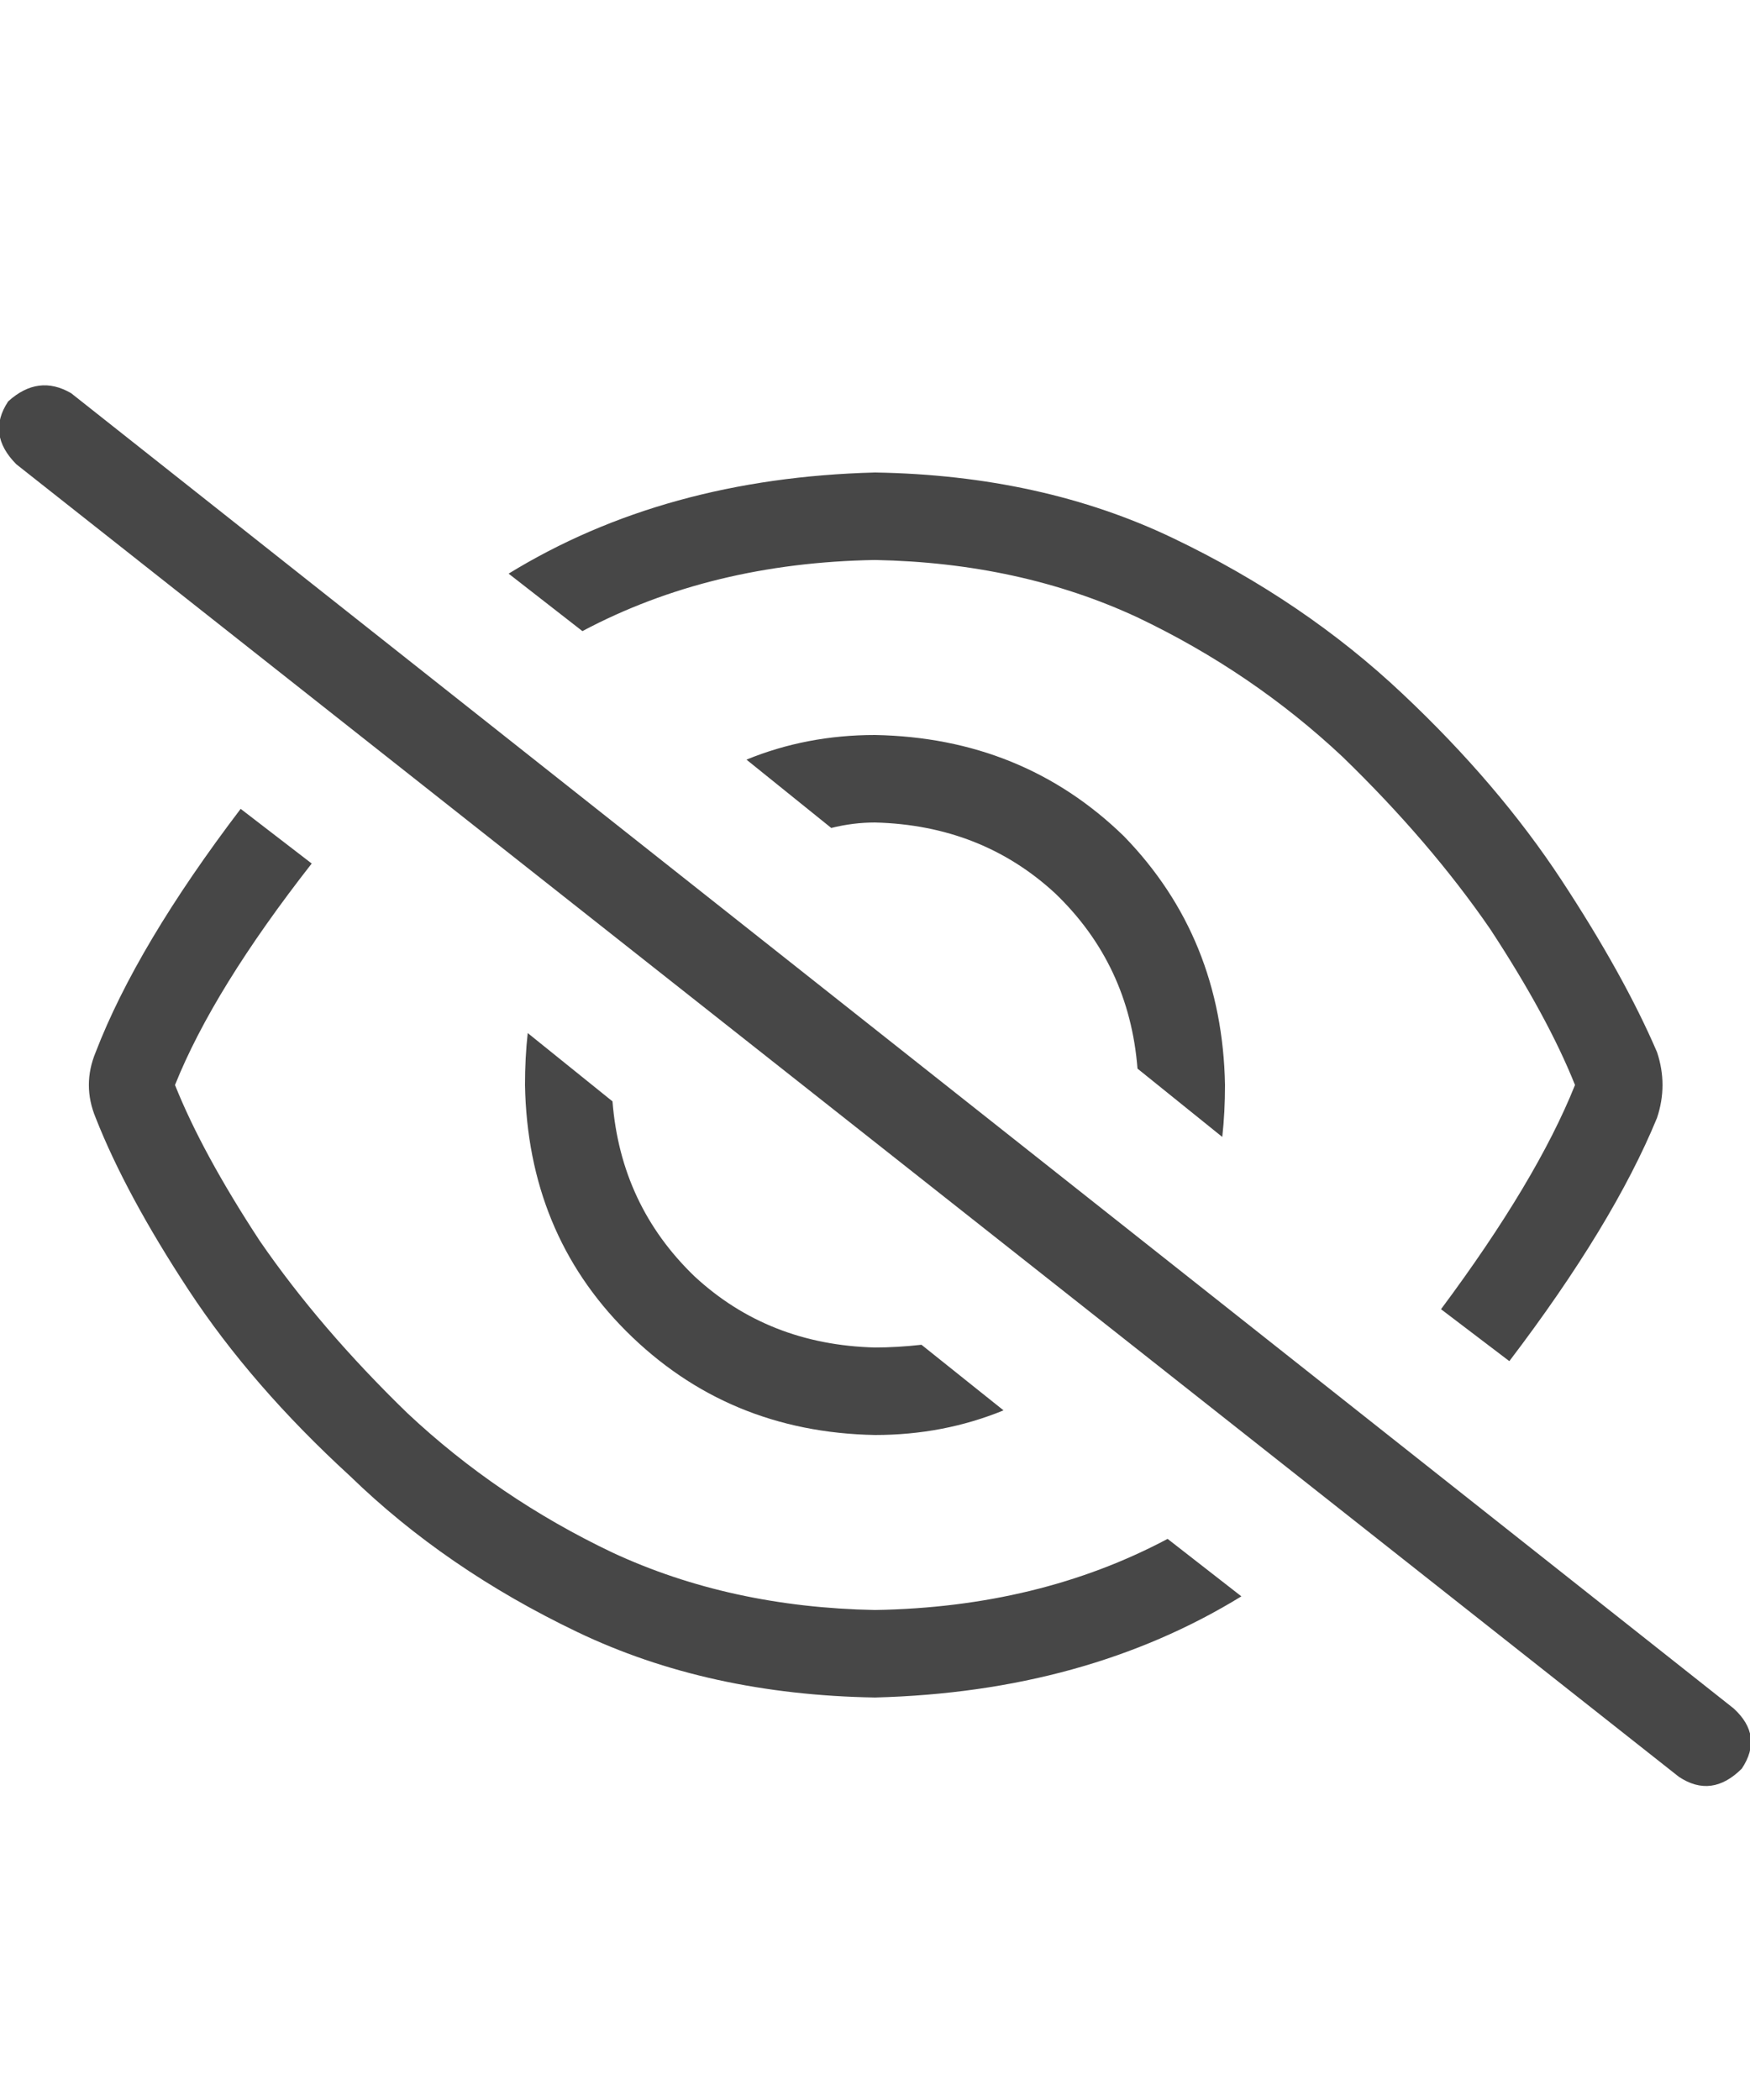 <svg width="25" height="30" viewBox="0 0 25 30" fill="none" xmlns="http://www.w3.org/2000/svg">
<g id="label-paired / lg / eye-slash-lg / regular" clip-path="url(#clip0_1731_5359)">
<path id="icon" d="M1.016 5.617L24.766 24.406C25.052 24.667 25.091 24.953 24.883 25.266C24.596 25.552 24.297 25.591 23.984 25.383L0.234 6.633C-0.052 6.346 -0.091 6.047 0.117 5.734C0.404 5.474 0.703 5.435 1.016 5.617ZM23.672 15.969C23.255 16.984 22.552 18.143 21.562 19.445L20.586 18.703C21.497 17.479 22.135 16.412 22.5 15.5C22.24 14.849 21.836 14.107 21.289 13.273C20.716 12.44 20.013 11.62 19.18 10.812C18.32 10.005 17.344 9.341 16.25 8.82C15.13 8.299 13.88 8.026 12.5 8C10.938 8.026 9.544 8.365 8.32 9.016L7.266 8.195C8.75 7.284 10.495 6.802 12.5 6.75C14.088 6.776 15.508 7.089 16.758 7.688C18.008 8.286 19.102 9.029 20.039 9.914C20.951 10.773 21.706 11.659 22.305 12.57C22.904 13.482 23.359 14.302 23.672 15.031C23.776 15.344 23.776 15.656 23.672 15.969ZM3.438 11.555L4.453 12.336C3.516 13.534 2.865 14.588 2.5 15.5C2.76 16.151 3.164 16.893 3.711 17.727C4.284 18.56 4.987 19.38 5.82 20.188C6.68 20.995 7.656 21.659 8.75 22.18C9.87 22.701 11.12 22.974 12.5 23C14.062 22.974 15.456 22.635 16.68 21.984L17.734 22.805C16.25 23.716 14.505 24.198 12.5 24.25C10.912 24.224 9.492 23.912 8.242 23.312C6.992 22.713 5.911 21.971 5 21.086C4.062 20.227 3.294 19.341 2.695 18.43C2.096 17.518 1.654 16.698 1.367 15.969C1.237 15.656 1.237 15.344 1.367 15.031C1.758 14.016 2.448 12.857 3.438 11.555ZM12.5 20.5C11.094 20.474 9.909 19.979 8.945 19.016C8.008 18.078 7.526 16.906 7.5 15.5C7.5 15.24 7.513 14.992 7.539 14.758L8.75 15.734C8.828 16.724 9.219 17.557 9.922 18.234C10.625 18.885 11.484 19.224 12.5 19.25C12.708 19.25 12.93 19.237 13.164 19.211L14.336 20.148C13.763 20.383 13.151 20.5 12.5 20.5ZM17.5 15.5C17.5 15.76 17.487 16.008 17.461 16.242L16.25 15.266C16.172 14.276 15.781 13.443 15.078 12.766C14.375 12.115 13.516 11.776 12.5 11.75C12.292 11.75 12.083 11.776 11.875 11.828L10.664 10.852C11.237 10.617 11.849 10.5 12.5 10.5C13.906 10.526 15.091 11.008 16.055 11.945C16.992 12.909 17.474 14.094 17.5 15.5Z" fill="black" fill-opacity="0.72"/>
</g>
<defs>
<clipPath id="clip0_1731_5359">
<rect width="25" height="30" fill="white"/>
</clipPath>
</defs>
</svg>
